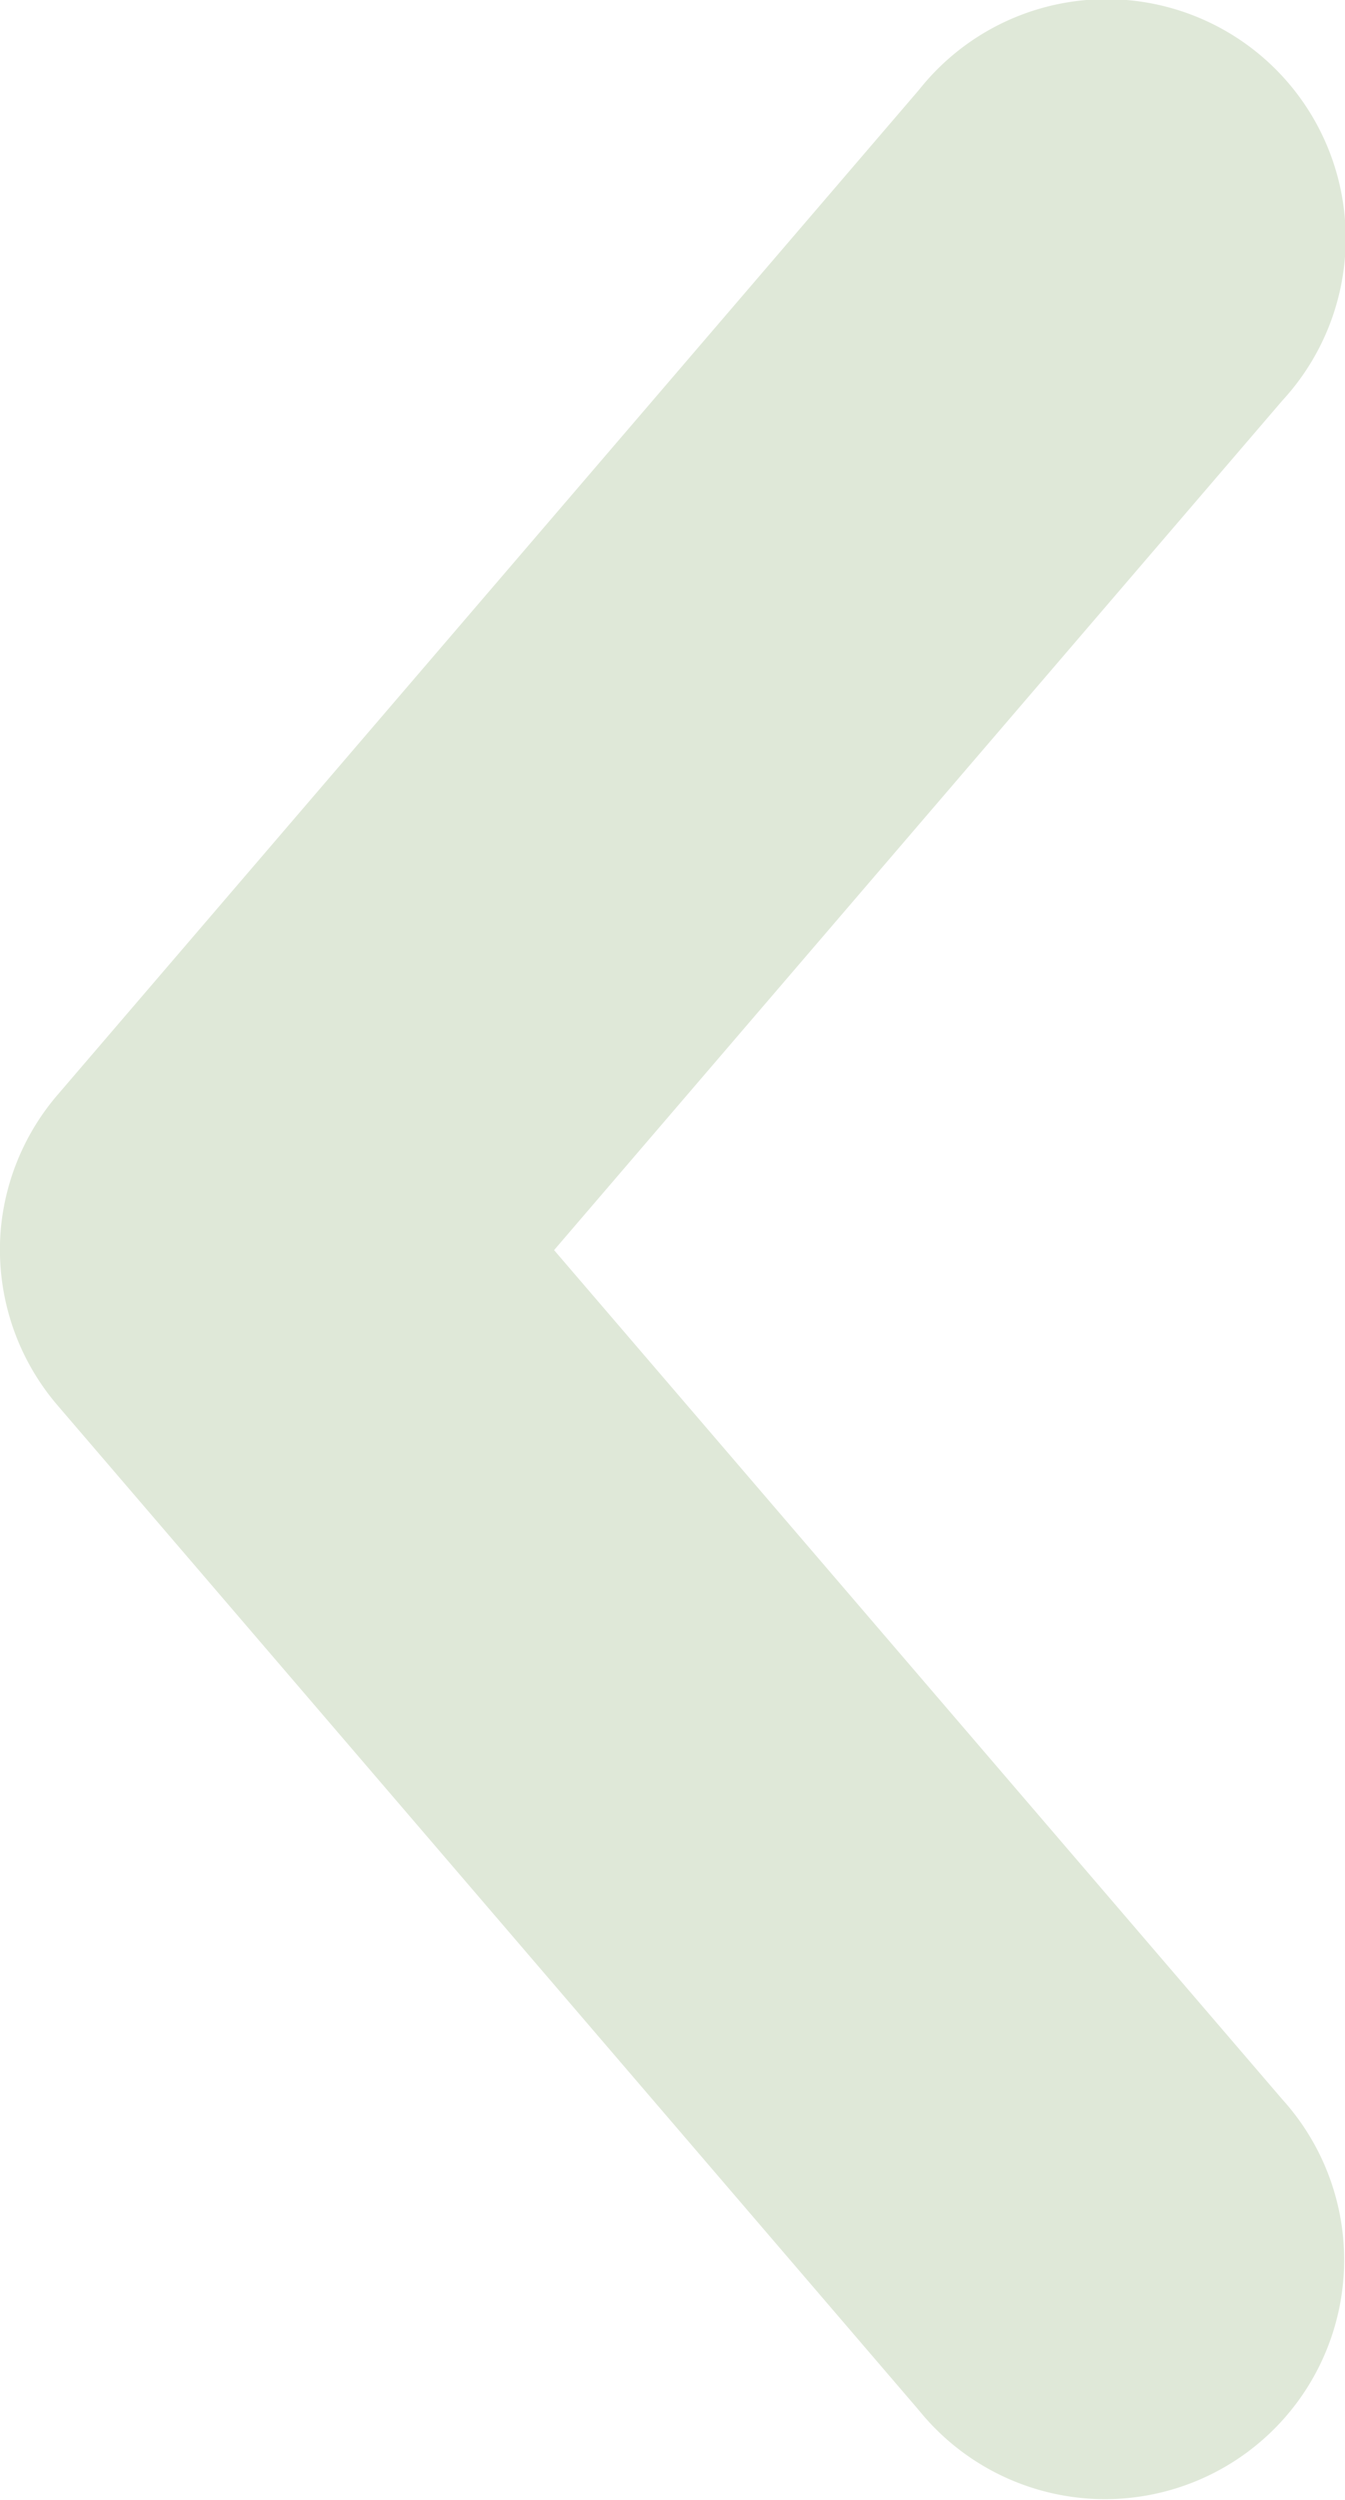 <svg xmlns="http://www.w3.org/2000/svg" width="5.685" height="10.566" viewBox="0 0 5.685 10.566">
  <path id="Path_5384" data-name="Path 5384" d="M5.188,5.681a1.011,1.011,0,0,1-.562-.24L.379,1.8A1.011,1.011,0,1,1,1.693.265l3.59,3.078L8.872.265A1.011,1.011,0,1,1,10.187,1.8L5.94,5.441a1.011,1.011,0,0,1-.752.24Z" transform="translate(5.685) rotate(90)" fill="#dfe8d8"/>
</svg>
